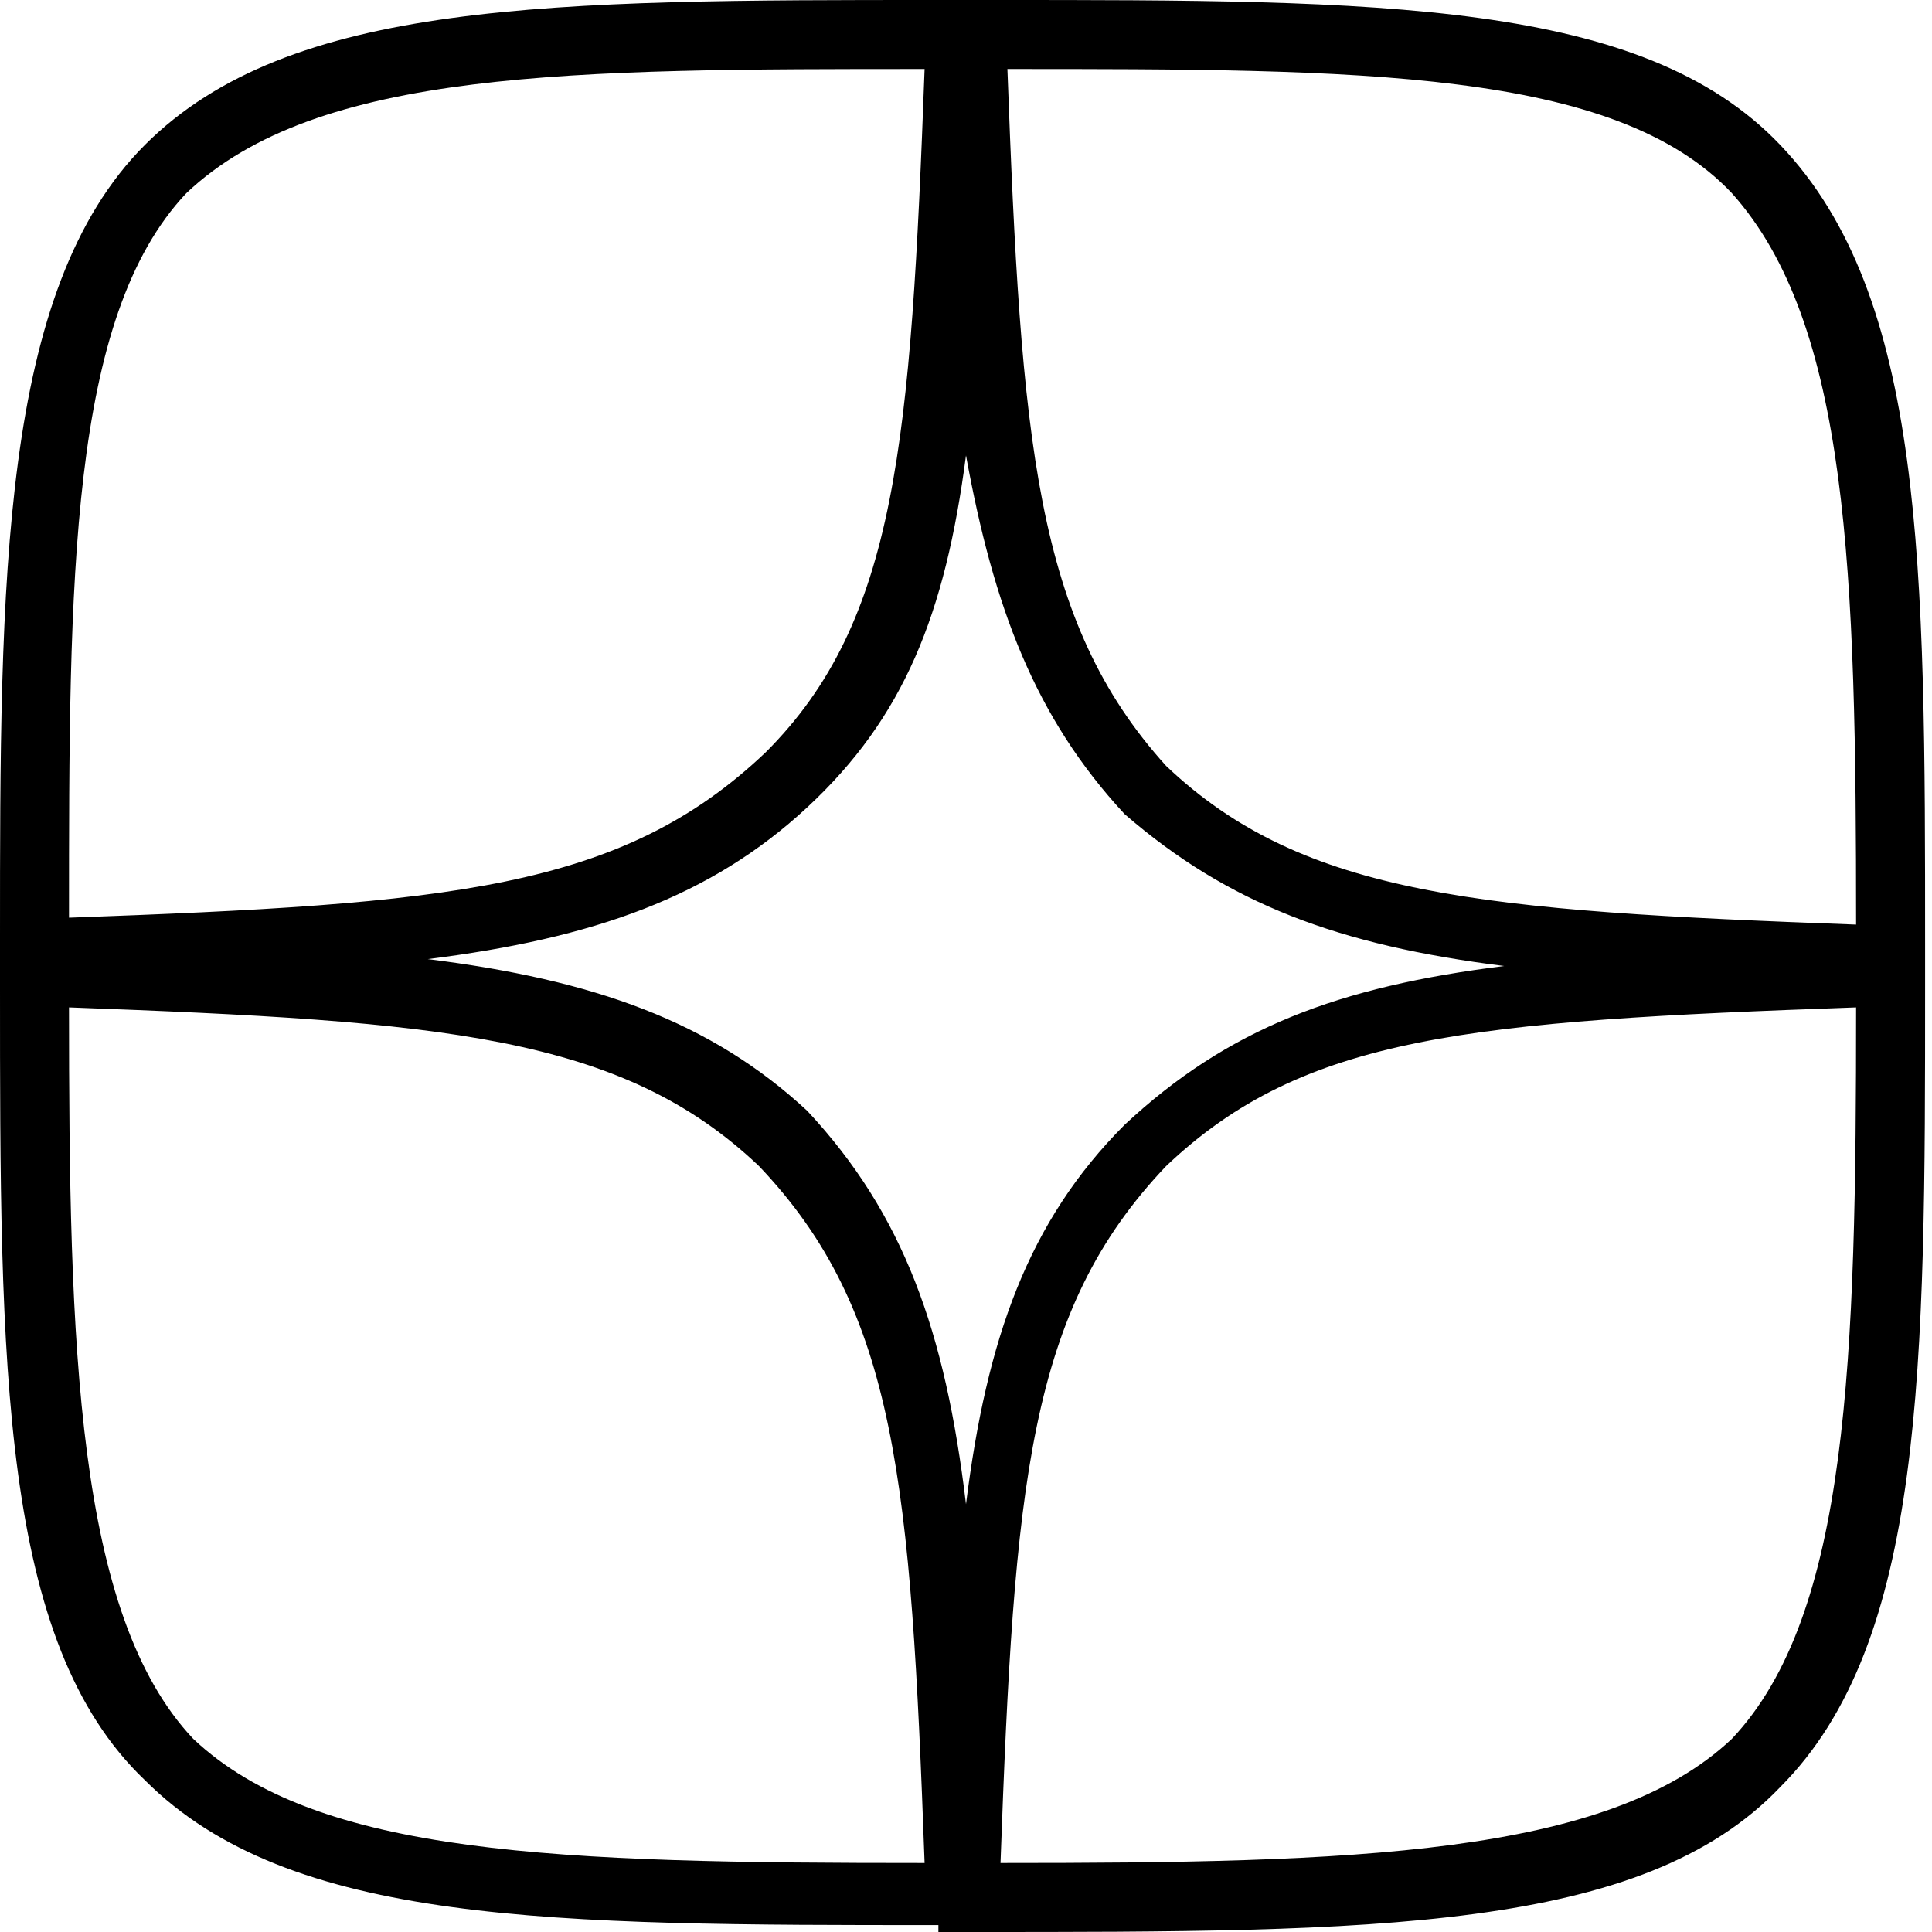 <?xml version="1.0" encoding="utf-8"?>
<!-- Generator: Adobe Illustrator 26.1.0, SVG Export Plug-In . SVG Version: 6.00 Build 0)  -->
<svg version="1.1" id="Layer_1" xmlns="http://www.w3.org/2000/svg" xmlns:xlink="http://www.w3.org/1999/xlink" x="0px" y="0px"
	 viewBox="0 0 28 28" style="enable-background:new 0 0 28 28;" xml:space="preserve">
<g>
	<path d="M14.1,28h-0.5l0-0.1c-5.6,0-9.4,0-11.5-2.1C0,23.8,0,19.8,0,14.3v-0.7C0,8.4,0,4.2,2.1,2.1C4.2,0,8,0,13.6,0h0.8
		c5.6,0,9.4,0,11.4,2.1c2.1,2.2,2.1,6.1,2.1,11.6v0.6c0,5.5,0,9.5-2.1,11.6C23.8,28,19.9,28,14.1,28z M16.9,16.9
		c-2,2.1-2.2,4.6-2.4,10.1c5.1,0,8.8-0.1,10.6-1.8c1.7-1.8,1.8-5.5,1.8-10.6C21.3,14.8,18.9,15,16.9,16.9z M1,14.6
		c0,4.9,0.1,8.8,1.8,10.6c1.8,1.7,5.3,1.8,10.6,1.8c-0.2-5.5-0.4-8-2.4-10.1C9,15,6.4,14.8,1,14.6z M6.2,13.9
		c2.4,0.3,4.1,0.9,5.5,2.2c1.4,1.5,2,3.2,2.3,5.7c0.3-2.4,0.9-4.1,2.3-5.5l0,0c1.5-1.4,3.1-2,5.5-2.3c-2.4-0.3-4-0.9-5.5-2.2l0,0
		c-1.3-1.4-1.9-3-2.3-5.2c-0.3,2.3-0.9,3.8-2.3,5.1C10.3,13,8.6,13.6,6.2,13.9z M13.4,1C8.3,1,4.6,1,2.7,2.8C1,4.6,1,8.4,1,13.3
		c5.5-0.2,8-0.4,10.1-2.4C13,9,13.2,6.4,13.4,1z M16.9,11.1c2,1.9,4.6,2.1,10,2.3c0-5.1-0.1-8.7-1.8-10.6C23.4,1,19.7,1,14.6,1
		C14.8,6.4,15,9,16.9,11.1z"/>
</g>
</svg>
